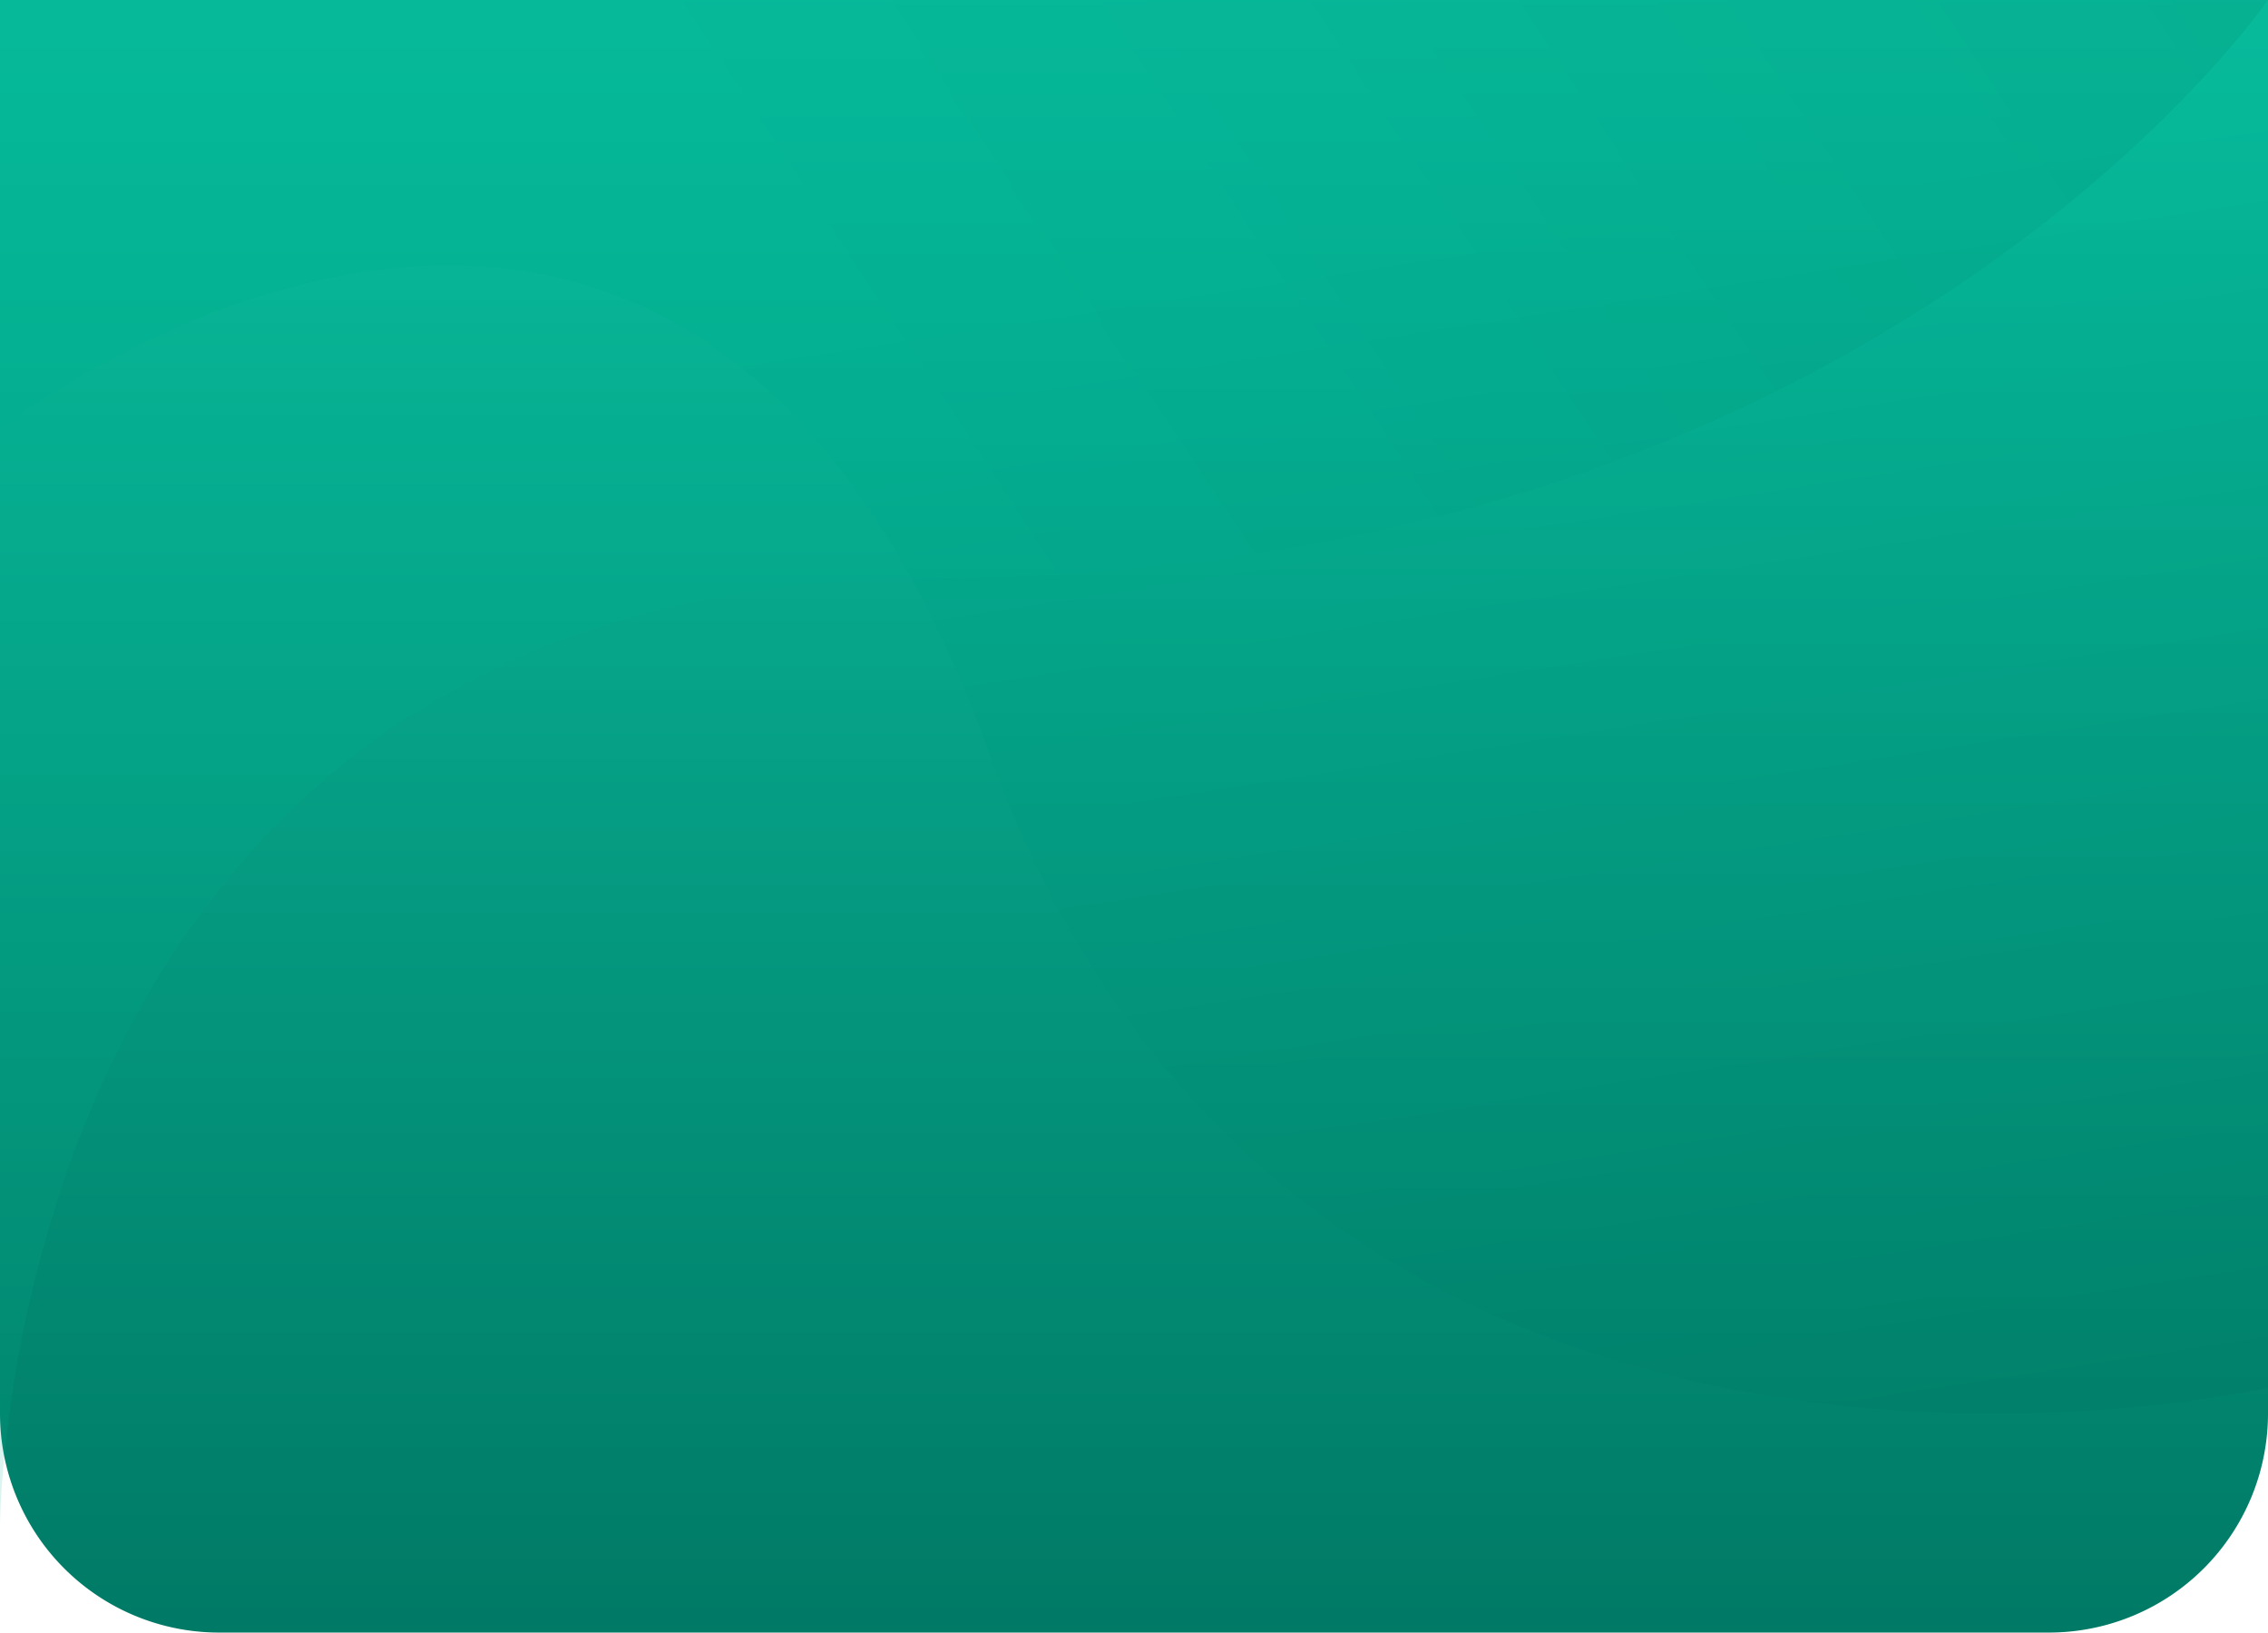 <svg xmlns="http://www.w3.org/2000/svg" xmlns:xlink="http://www.w3.org/1999/xlink" width="414" height="298" viewBox="0 0 414 298">
  <defs>
    <linearGradient id="linear-gradient" x1="0.5" x2="0.5" y2="1" gradientUnits="objectBoundingBox">
      <stop offset="0" stop-color="#0ac1a1"/>
      <stop offset="1" stop-color="#007965"/>
    </linearGradient>
    <linearGradient id="linear-gradient-2" x1="0.33" y1="0.227" x2="0.5" y2="1" gradientUnits="objectBoundingBox">
      <stop offset="0" stop-color="#00af91"/>
      <stop offset="1" stop-color="#007965"/>
    </linearGradient>
    <linearGradient id="linear-gradient-3" x1="0.42" y1="0.268" x2="1" y2="0.014" xlink:href="#linear-gradient-2"/>
  </defs>
  <g id="Group_1" data-name="Group 1" transform="translate(-429)">
    <path id="Rectangle_Copy" data-name="Rectangle Copy" d="M0,0H414a0,0,0,0,1,0,0V258a40,40,0,0,1-40,40H40A40,40,0,0,1,0,258V0A0,0,0,0,1,0,0Z" transform="translate(429)" fill="url(#linear-gradient)"/>
    <path id="Path_3" data-name="Path 3" d="M414,253.3S236.788,293.826,180.537,137.439,0,78.335,0,78.335V0H414Z" transform="translate(429 0)" opacity="0.34" fill="url(#linear-gradient-2)"/>
    <path id="Path_4" data-name="Path 4" d="M414,0S341.688,105.473,170.844,105.473,0,278.6,0,278.6V0Z" transform="translate(429 0)" opacity="0.14" fill="url(#linear-gradient-3)"/>
  </g>
</svg>
